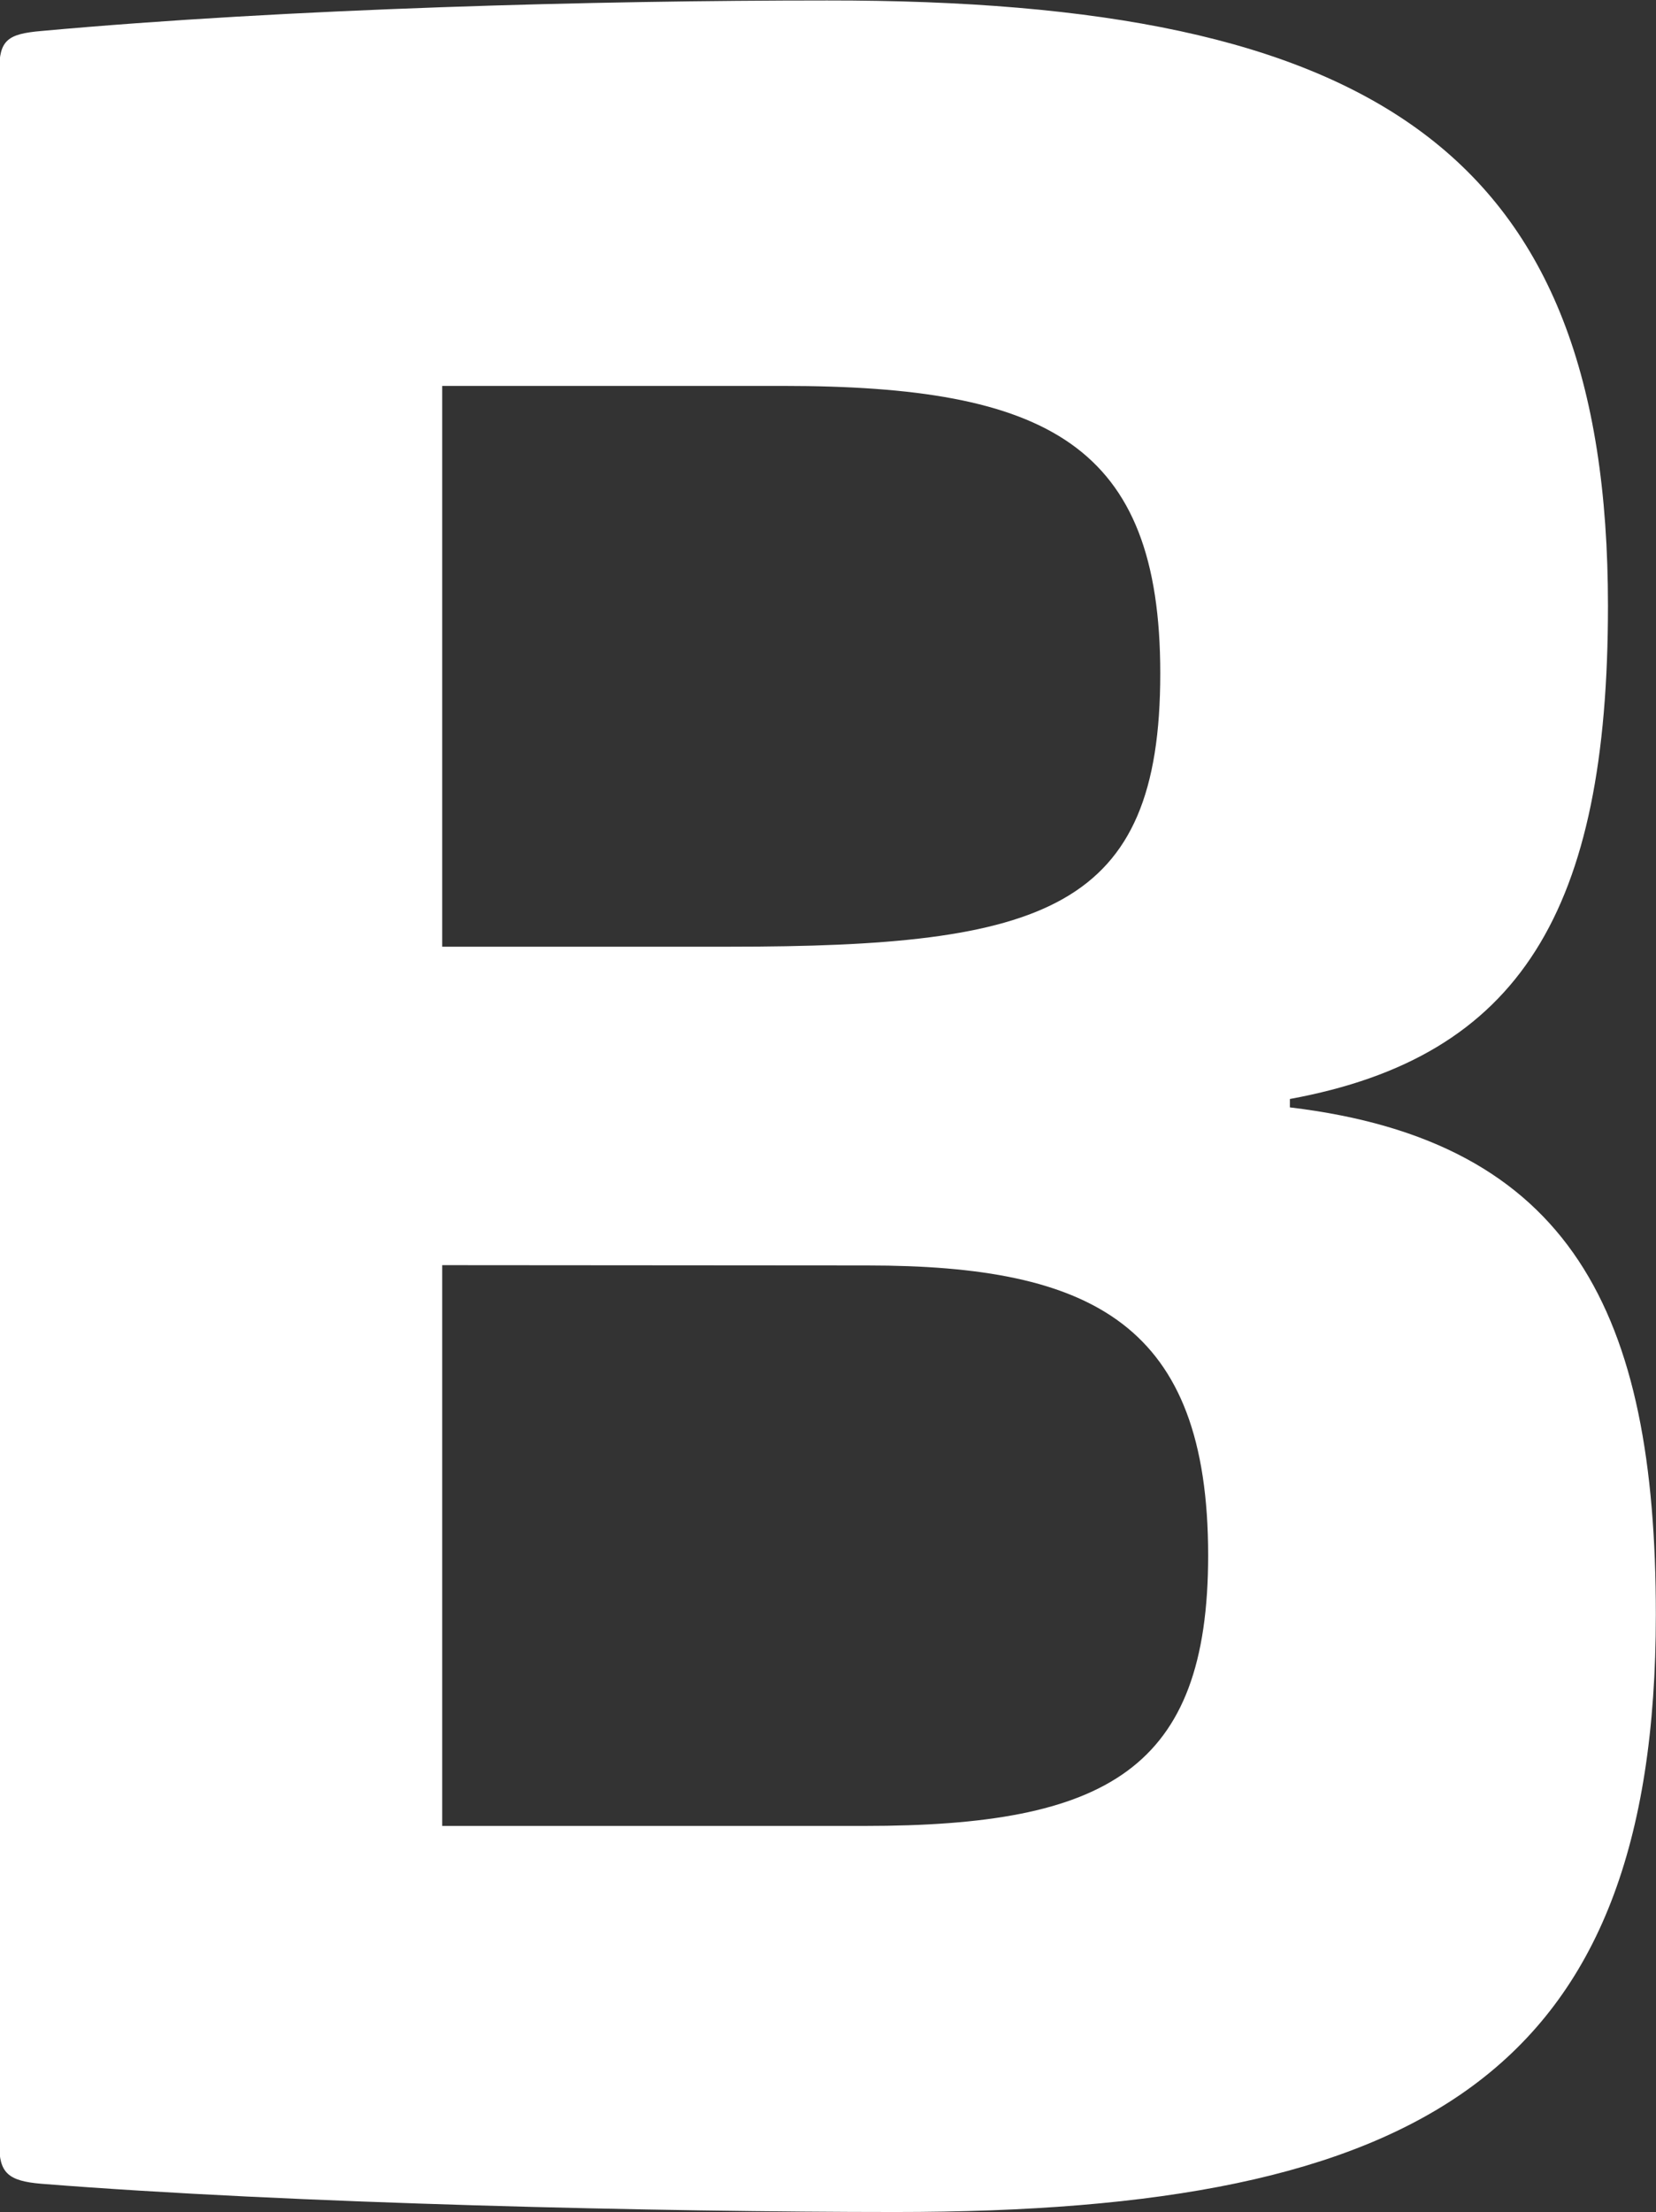<svg xmlns="http://www.w3.org/2000/svg" width="10.86" height="14.497" viewBox="0 0 10.86 14.497"><rect x="0" y="0" width="10.86" height="14.497" fill="#333333" stroke="none"/><g transform="translate(1771.05 -3249.098)"><path d="M-1070.634,257.055c0,1.995-.572,2.955-2.086,3.232v.055c1.847.221,2.4,1.348,2.4,3.324,0,3.01-1.533,3.915-4.987,3.915-1.514,0-3.97-.055-5.6-.185-.221-.018-.277-.073-.277-.259V253.547c0-.2.056-.24.277-.259,1.626-.148,3.638-.2,5.152-.2C-1072.167,253.085-1070.634,254.082-1070.634,257.055Zm-7.645-1.441v3.675h1.884c2.068,0,2.825-.24,2.825-1.791,0-1.5-.739-1.884-2.475-1.884Zm0,5.762v3.675h2.77c1.588,0,2.253-.369,2.253-1.773,0-1.514-.757-1.9-2.235-1.9Z" transform="translate(-689.871 2996.013)" fill="#fff"/></g></svg>